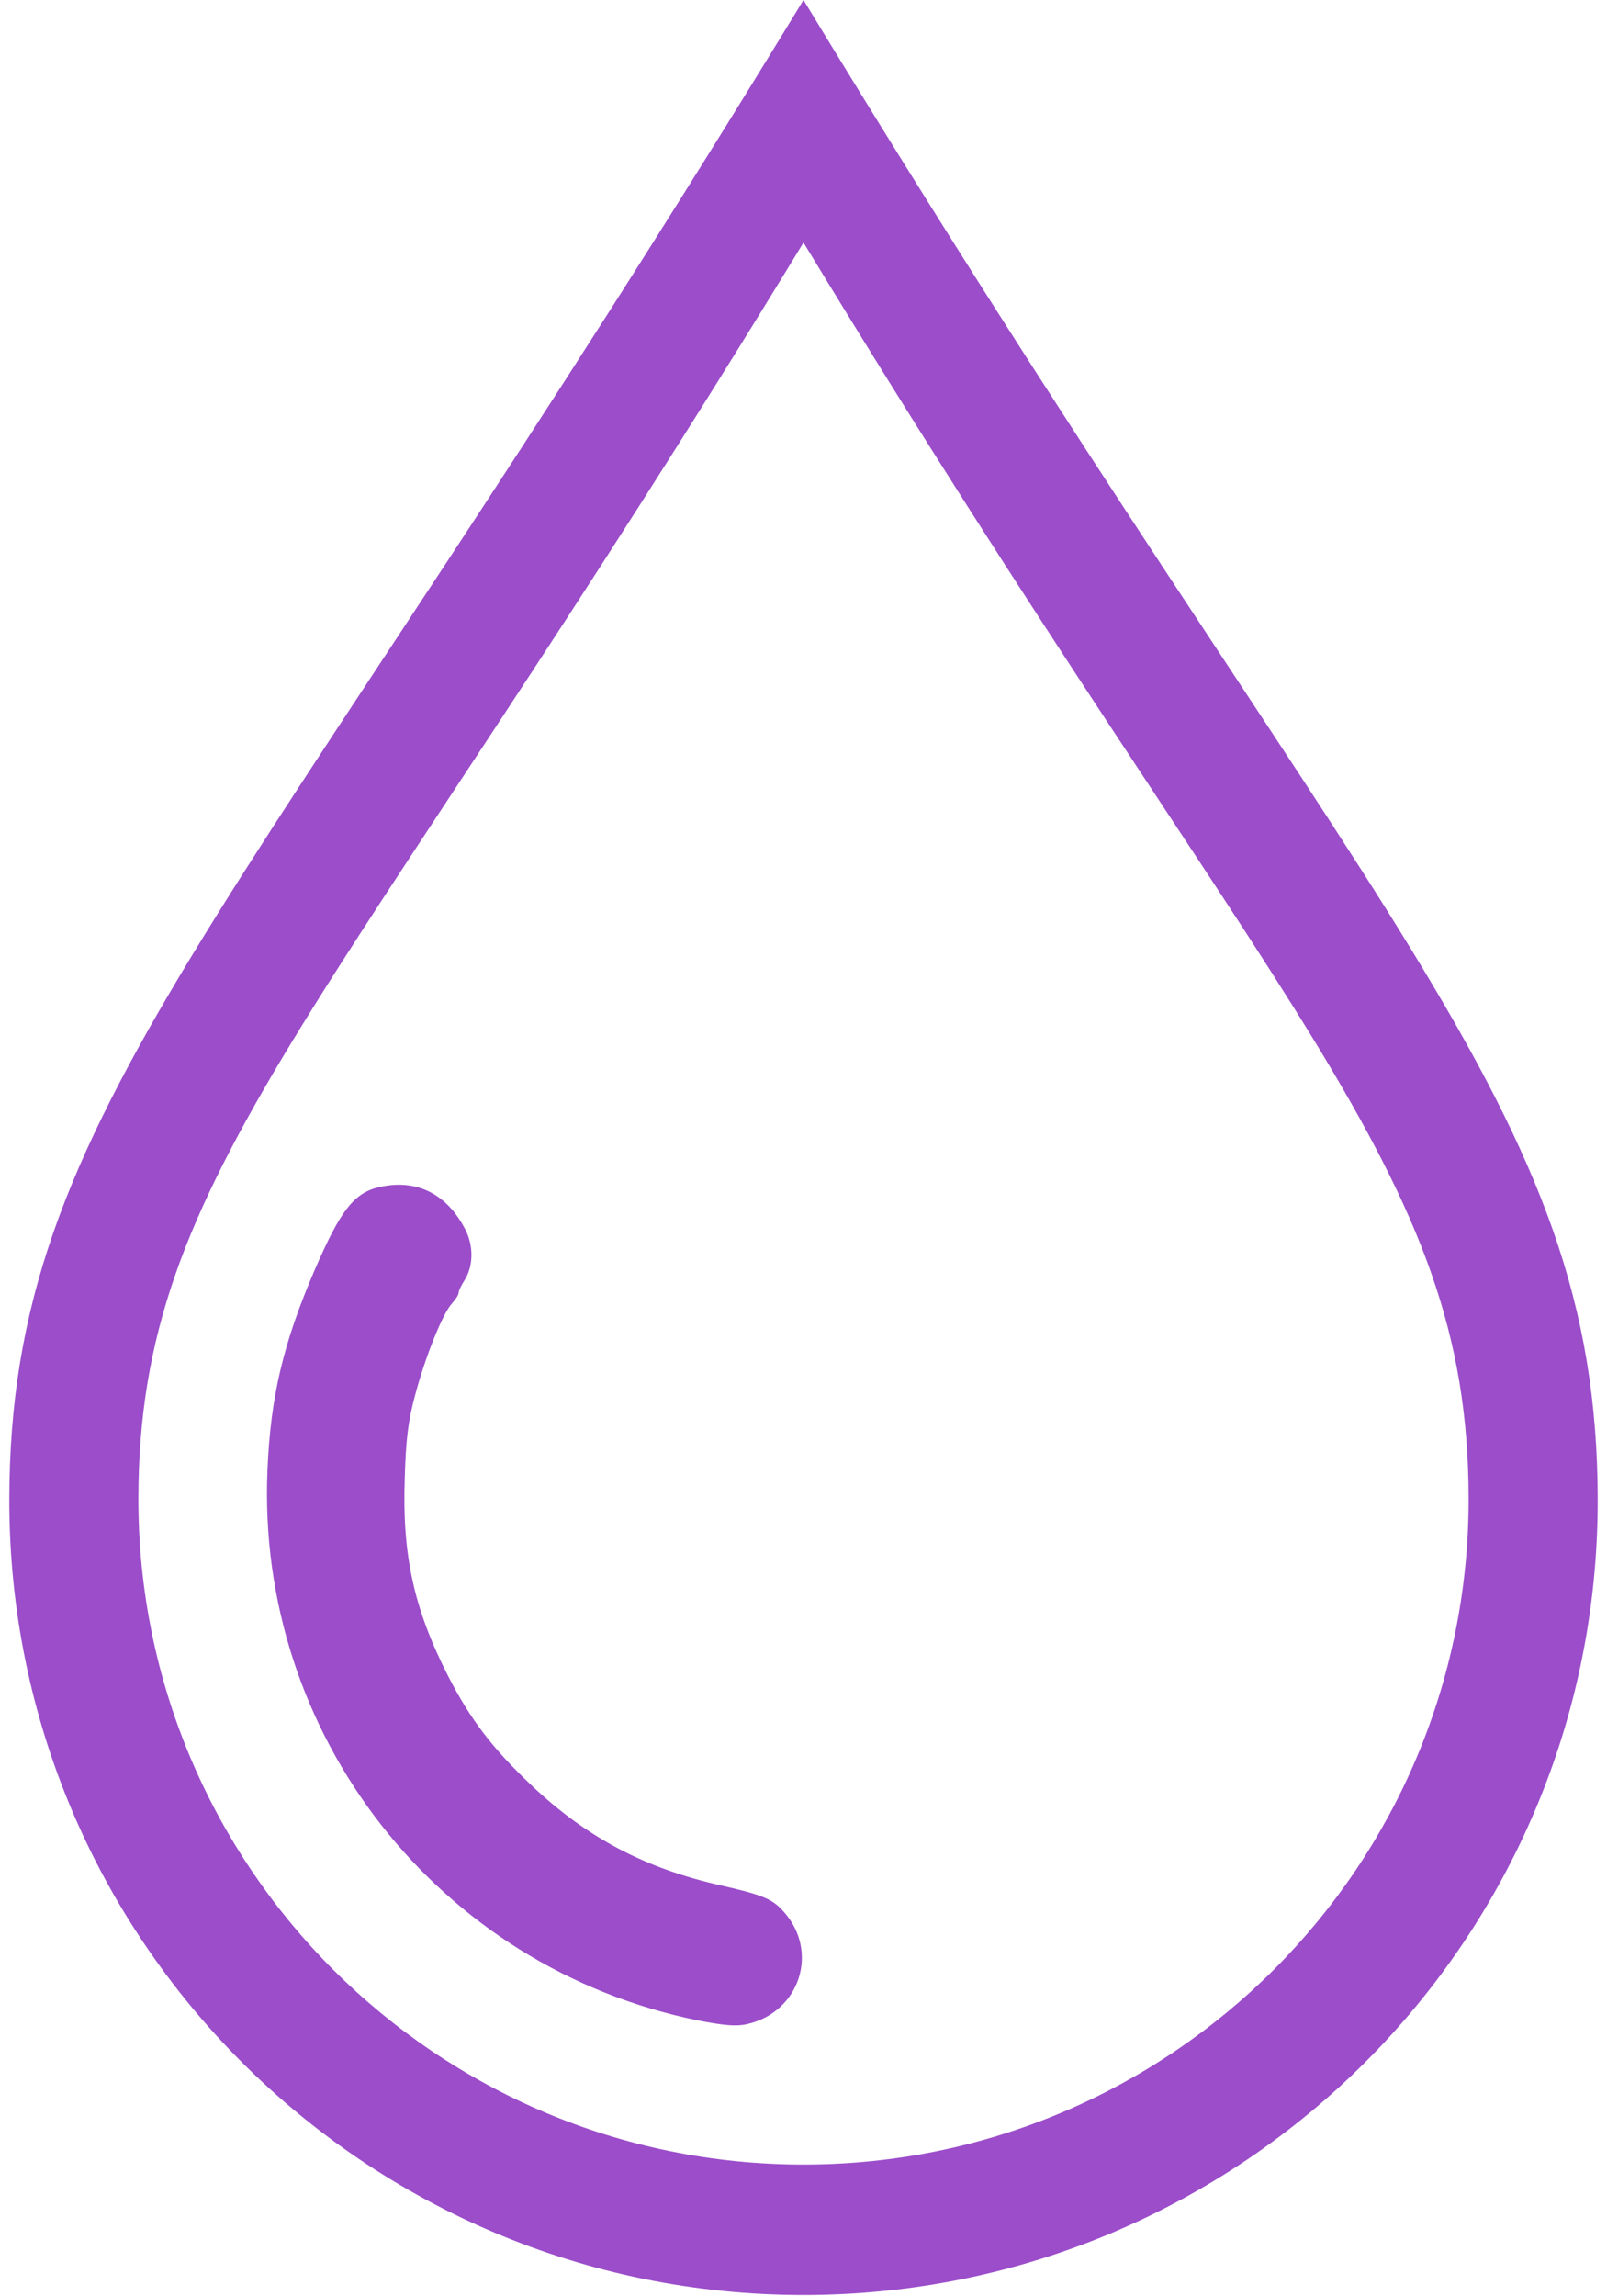 <svg xmlns="http://www.w3.org/2000/svg" width="0.7em" height="1em" viewBox="0 0 256 370"><path fill="#9B4DCA" d="M128 0C36.468 150.218 0 178.702 0 241.794c0 70.692 57.308 128 128 128s128-57.308 128-128C256 178.15 218.973 149.942 128 0m0 348.777c-59.203 0-107.196-47.994-107.196-107.197c0-52.837 30.541-76.692 107.196-202.495C204.188 164.657 235.196 188.28 235.196 241.58c0 59.203-47.993 107.197-107.196 107.197m-13.27-44.966c-12.333-2.766-21.681-7.743-30.53-16.095c-6.361-6.03-9.845-10.62-13.385-17.477c-5.586-10.896-7.522-19.635-7.08-32.08c.166-6.14.554-9.236 1.66-13.33c1.659-6.25 4.424-13.107 5.918-14.766c.608-.664 1.106-1.44 1.106-1.77c0-.332.442-1.217.94-1.991c1.438-2.268 1.494-5.476.166-8.131c-2.986-5.807-7.854-8.241-13.827-6.913c-4.148.94-6.305 3.705-10.509 13.44c-5.033 11.725-7.079 20.353-7.577 32.079c-1.881 42.698 27.489 80.253 69.357 88.77c4.259.83 6.195.996 7.909.609c8.573-1.936 11.726-11.781 5.863-18.197c-1.77-1.991-3.429-2.655-10.011-4.148"/></svg>